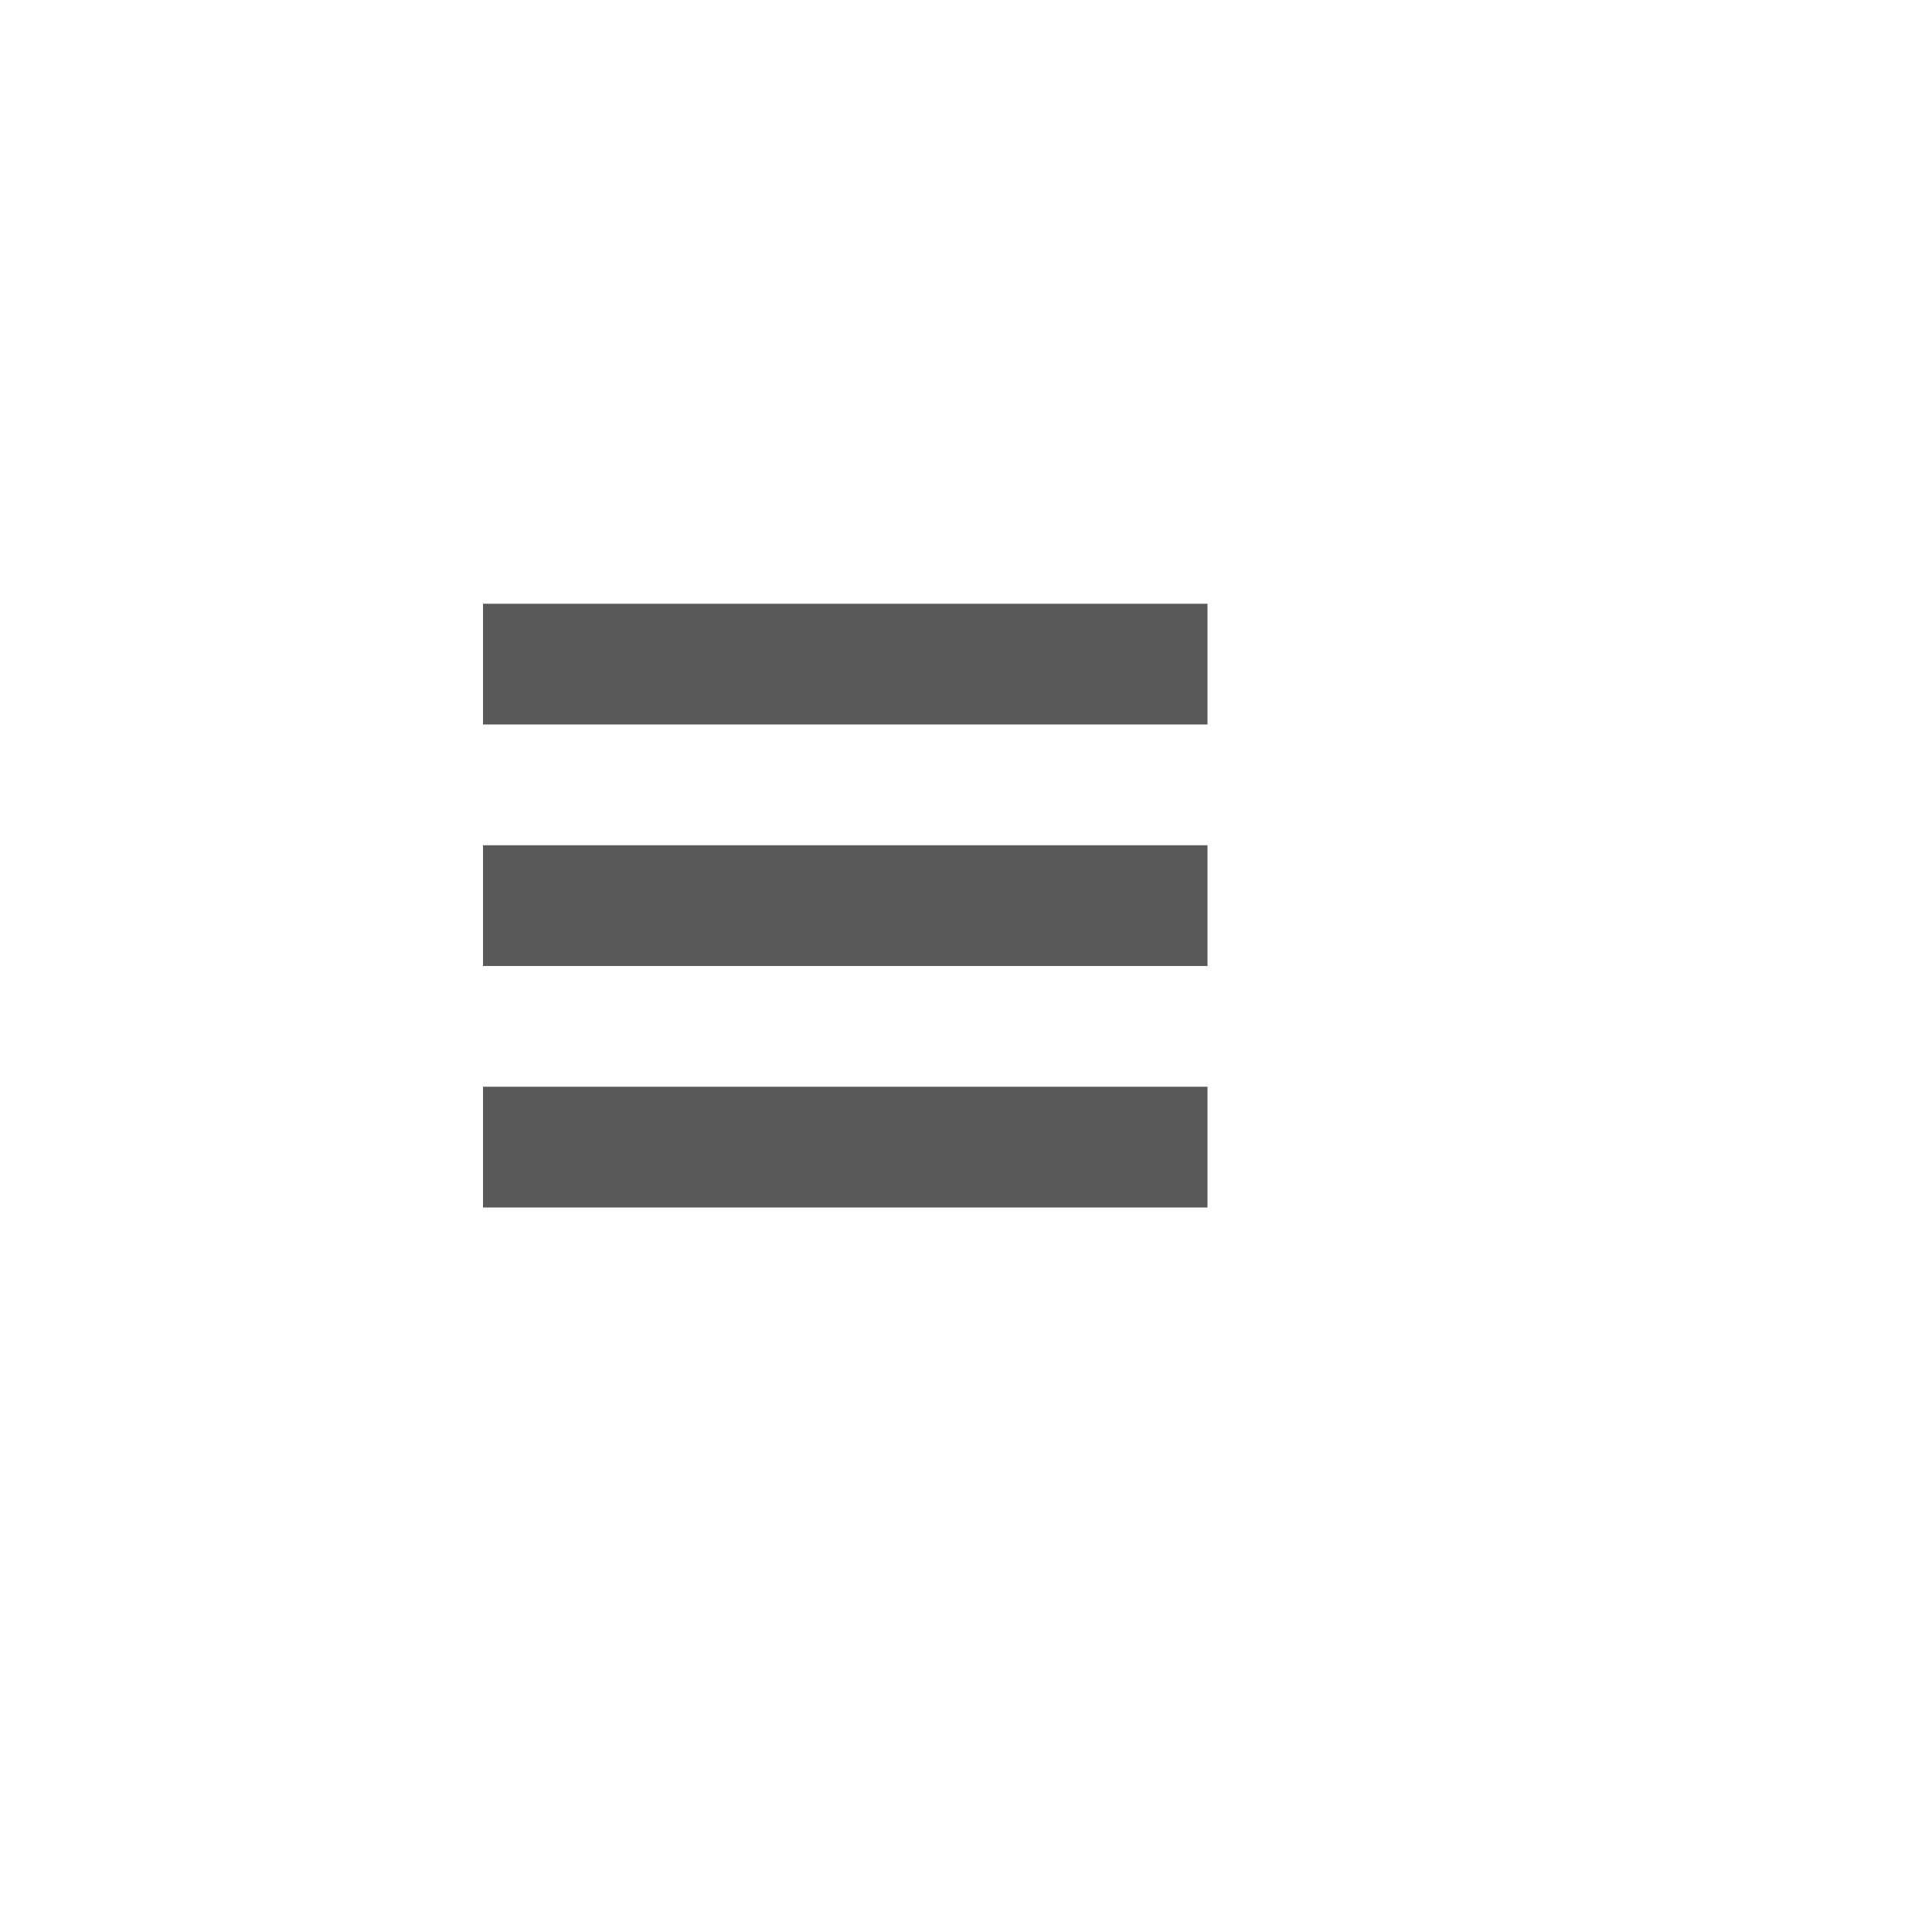 <?xml version="1.0" encoding="utf-8"?>
<!-- Generated by IcoMoon.io -->
<!DOCTYPE svg PUBLIC "-//W3C//DTD SVG 1.1//EN" "http://www.w3.org/Graphics/SVG/1.1/DTD/svg11.dtd">
<svg version="1.1" xmlns="http://www.w3.org/2000/svg" xmlns:xlink="http://www.w3.org/1999/xlink" width="512" height="512" viewBox="0 0 512 512">
	<path d="M128 160h192v32h-192v-32z" fill="#595959" />
	<path d="M128 224h192v32h-192v-32z" fill="#595959" />
	<path d="M128 288h192v32h-192v-32z" fill="#595959" />
</svg>
